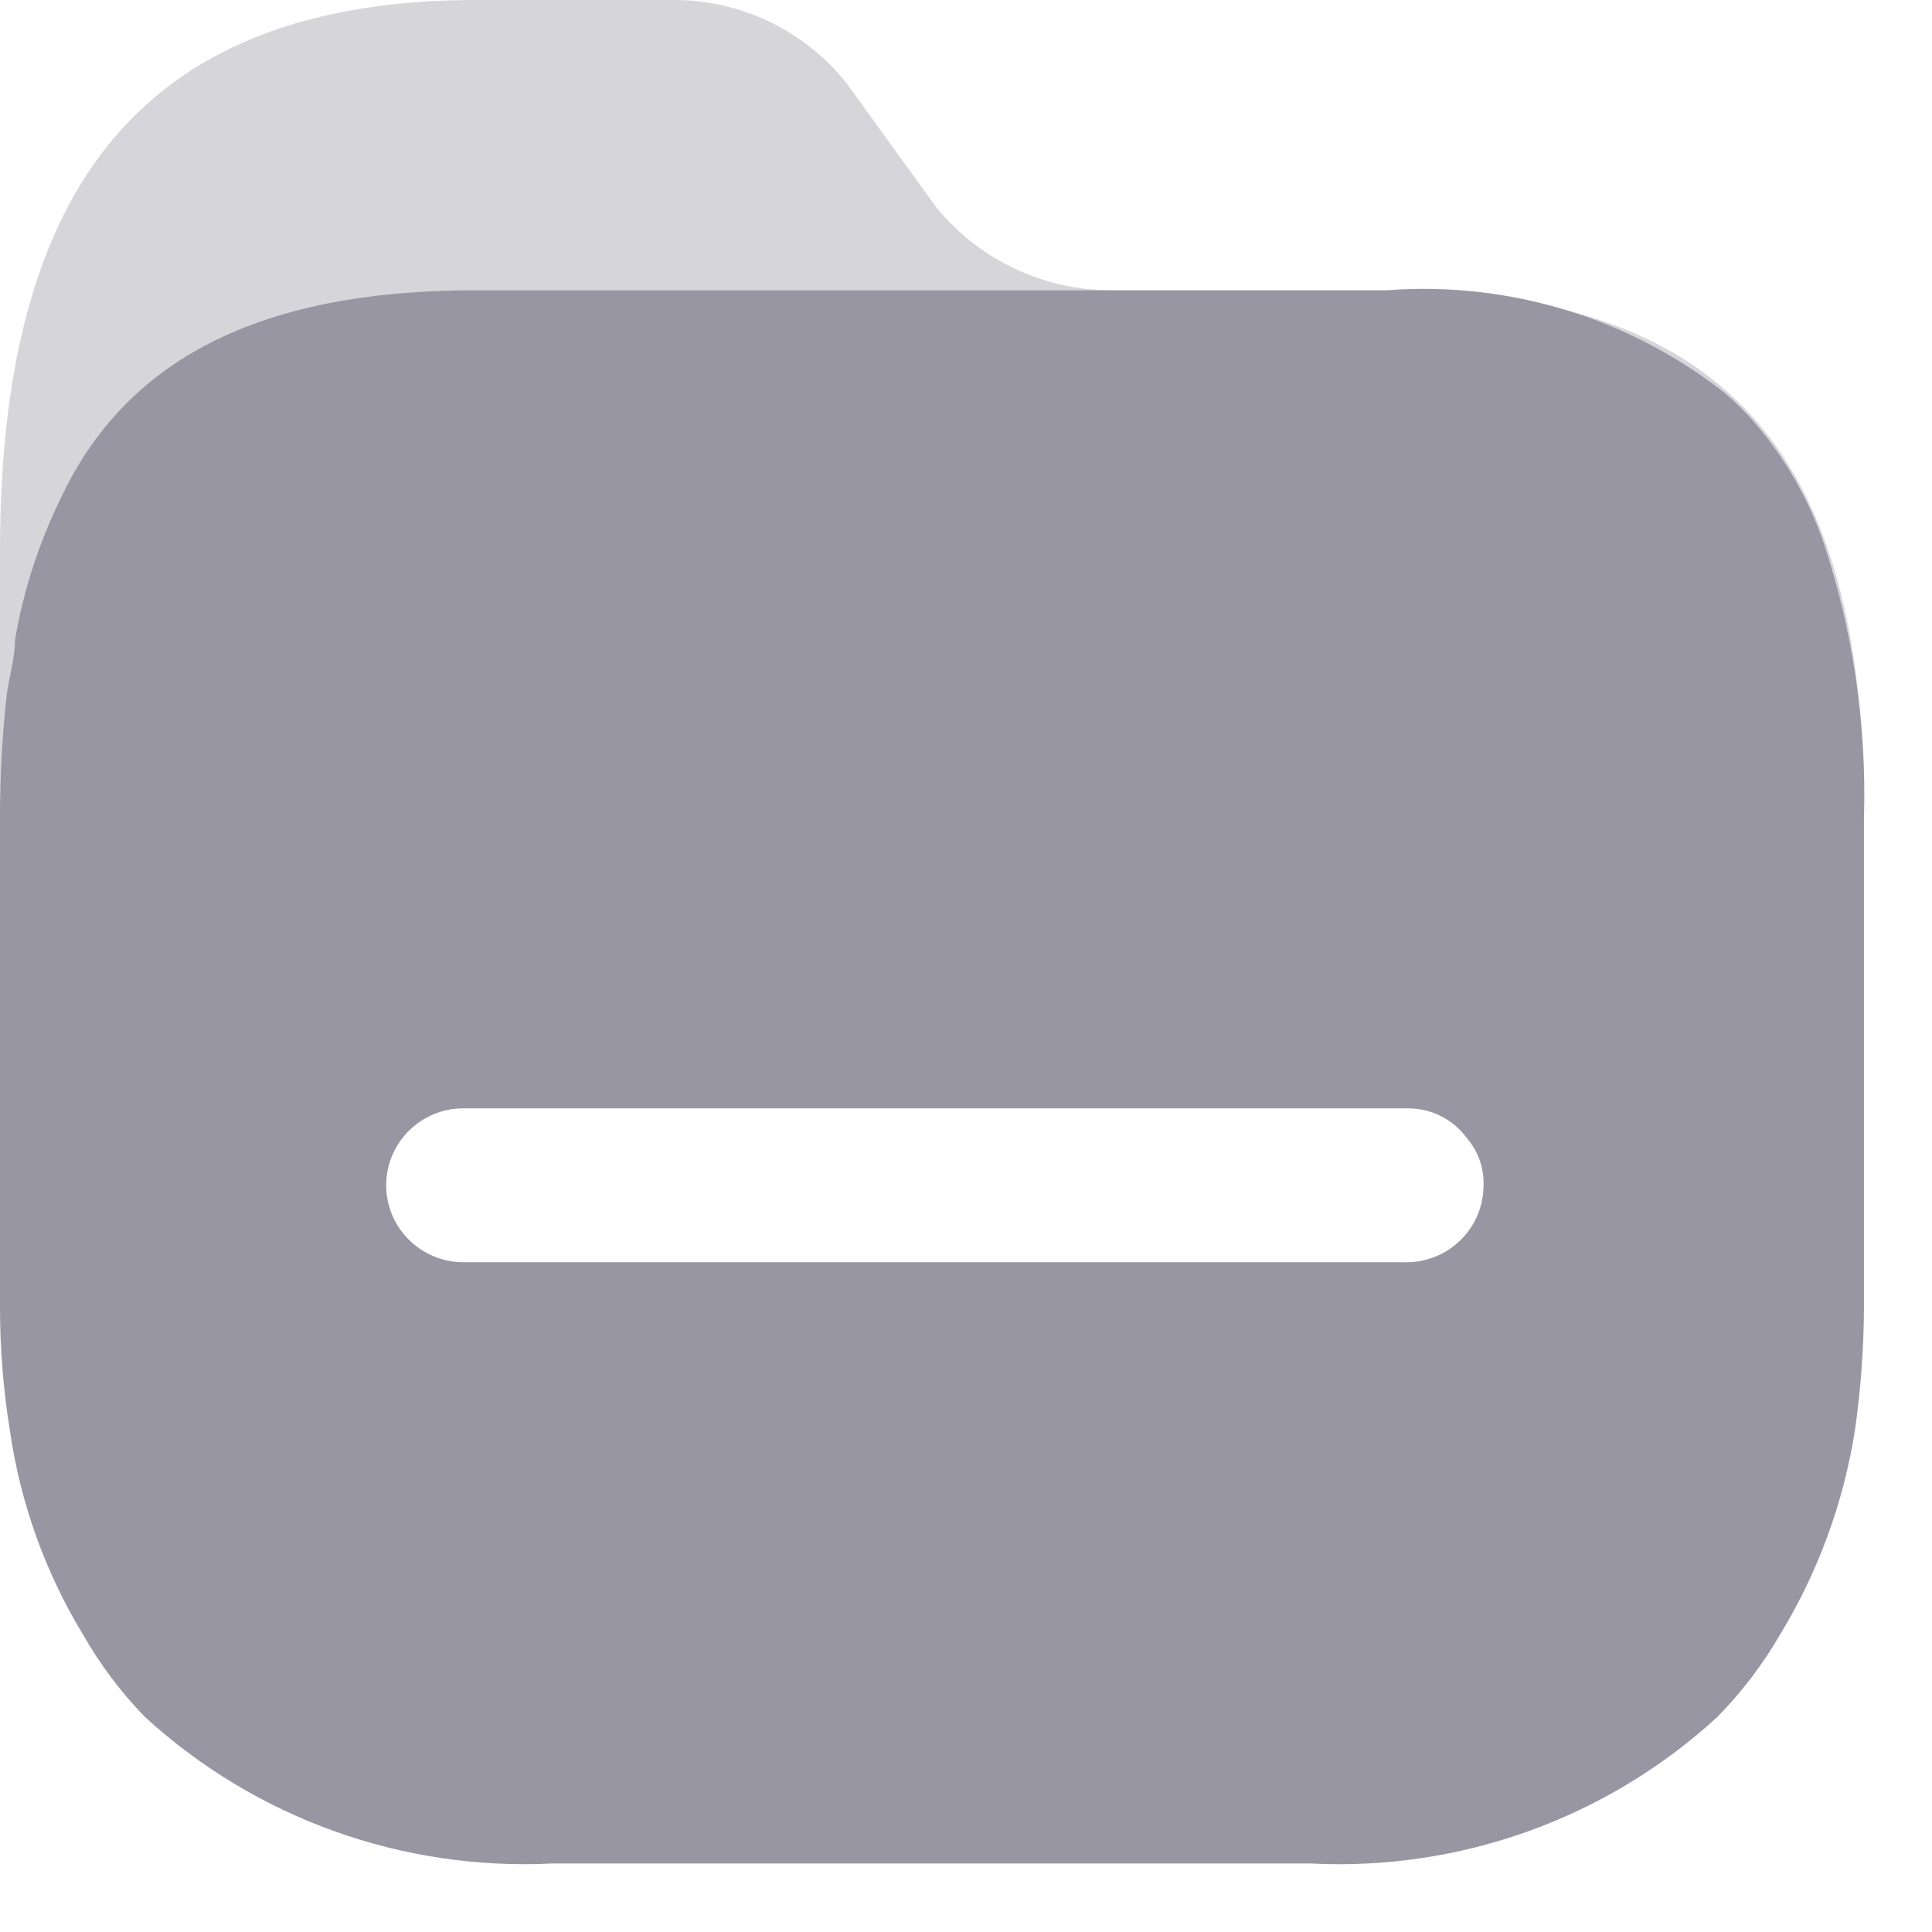 <svg width="19" height="19" viewBox="0 0 19 19" fill="none" xmlns="http://www.w3.org/2000/svg">
<path opacity="0.4" d="M13.644 2.855H10.946C10.274 2.86 9.636 2.561 9.21 2.042L8.322 0.814C7.903 0.29 7.265 -0.01 6.594 0H4.687C1.263 0 7.38735e-07 2.009 7.38735e-07 5.426V9.118C-0.004 9.525 18.329 9.524 18.331 9.118V8.045C18.347 4.628 17.116 2.855 13.644 2.855Z" fill="#9896A3"/>
<path d="M13.636 2.855C14.832 2.763 16.019 3.123 16.961 3.864C17.07 3.956 17.171 4.057 17.263 4.165C17.556 4.508 17.783 4.902 17.931 5.328C18.223 6.203 18.358 7.123 18.331 8.045V12.86C18.329 13.266 18.299 13.671 18.241 14.072C18.129 14.78 17.88 15.46 17.507 16.073C17.336 16.369 17.128 16.642 16.888 16.886C15.802 17.883 14.36 18.402 12.886 18.326H5.436C3.96 18.401 2.516 17.883 1.426 16.886C1.189 16.642 0.984 16.369 0.815 16.073C0.444 15.46 0.2 14.78 0.098 14.072C0.033 13.671 0 13.266 0 12.86V8.045C0 7.643 0.022 7.241 0.065 6.841C0.09 6.654 0.147 6.475 0.147 6.296C0.229 5.814 0.38 5.345 0.595 4.905C1.231 3.547 2.535 2.855 4.67 2.855H13.636ZM13.856 10.9H4.556C4.138 10.9 3.798 11.239 3.798 11.656C3.798 12.074 4.138 12.413 4.556 12.413H13.799C14.001 12.421 14.199 12.349 14.347 12.211C14.496 12.074 14.583 11.883 14.589 11.681C14.601 11.503 14.542 11.328 14.426 11.193C14.293 11.011 14.082 10.902 13.856 10.9Z" fill="#9896A3"/>
</svg>
